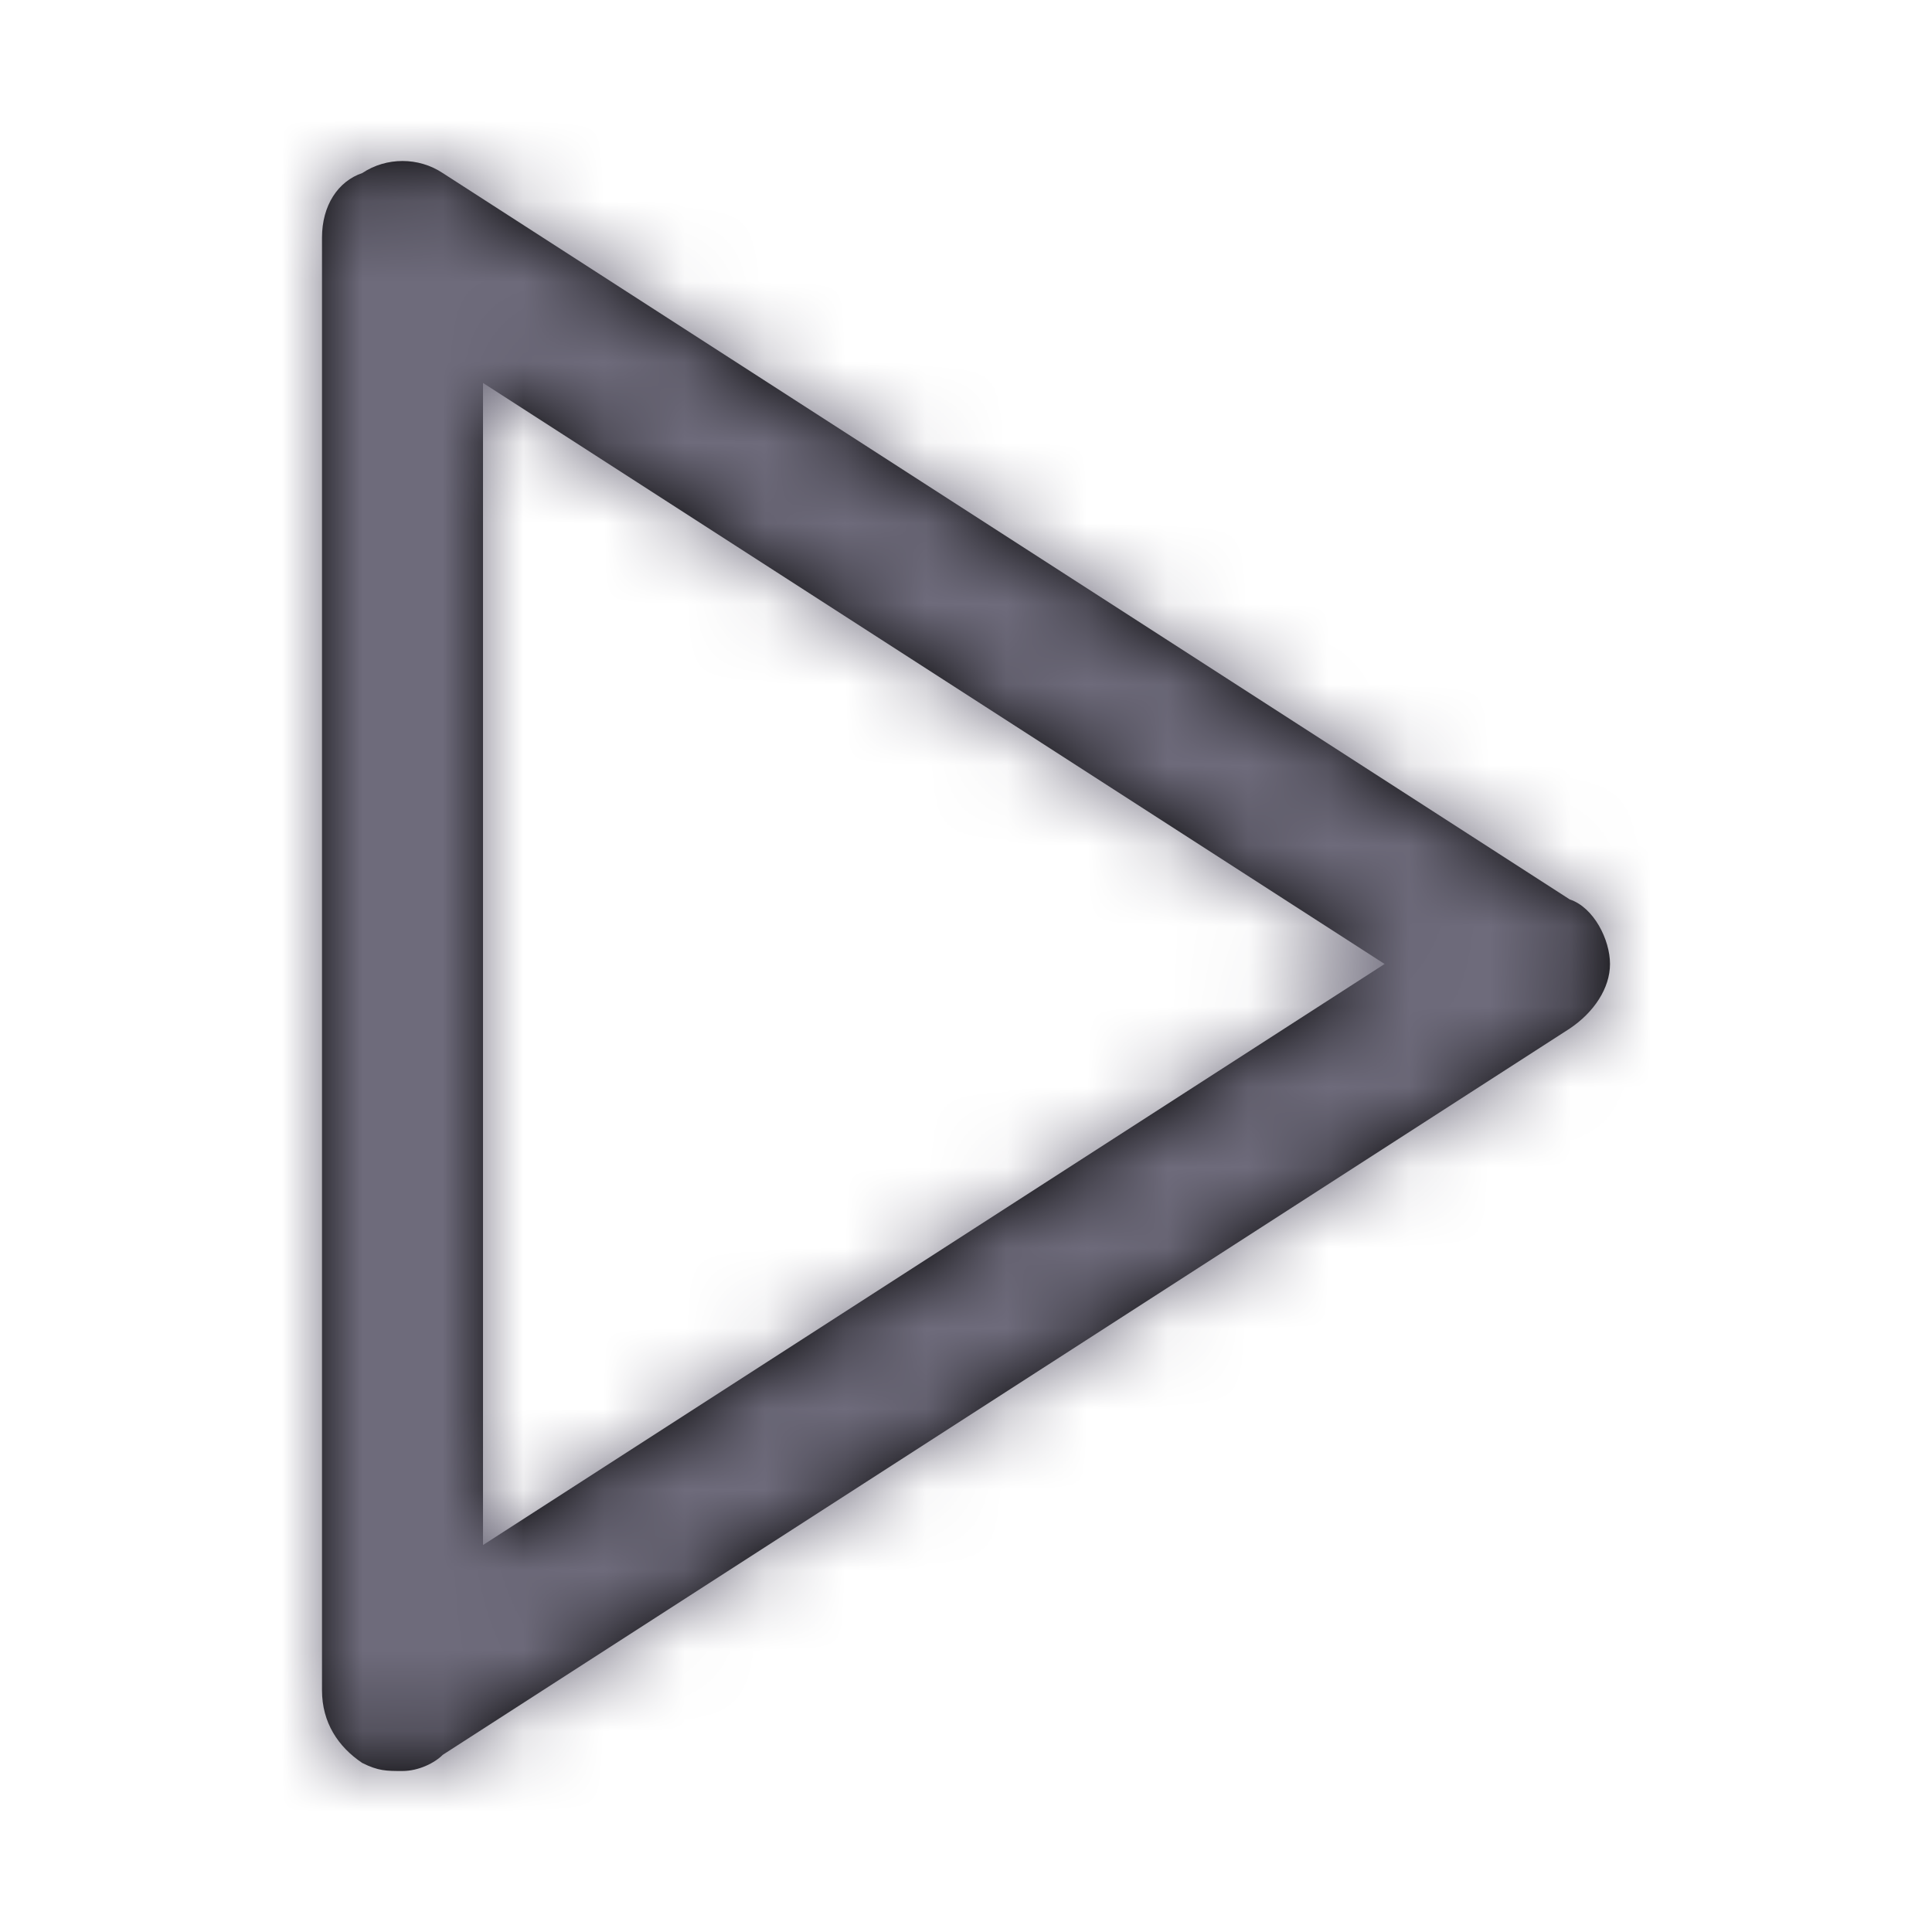 <svg width="24" height="24" viewBox="0 0 24 24" fill="none" xmlns="http://www.w3.org/2000/svg">
<path fill-rule="evenodd" clip-rule="evenodd" d="M5.5 2.15L19.5 11.173C19.8 11.273 20 11.674 20 11.975C20 12.276 19.8 12.576 19.5 12.777L5.5 21.799C5.4 21.9 5.2 22 5 22C4.8 22 4.7 22 4.5 21.9C4.2 21.699 4 21.398 4 20.997V2.952C4 2.551 4.2 2.251 4.5 2.15C4.8 1.95 5.2 1.95 5.5 2.15ZM17.2 11.975L6 4.757V19.193L17.2 11.975Z" fill="black"/>
<mask id="mask0_0_18264" style="mask-type:alpha" maskUnits="userSpaceOnUse" x="4" y="2" width="16" height="20">
<path fill-rule="evenodd" clip-rule="evenodd" d="M5.5 2.15L19.5 11.173C19.8 11.273 20 11.674 20 11.975C20 12.276 19.8 12.576 19.5 12.777L5.5 21.799C5.4 21.9 5.2 22 5 22C4.8 22 4.7 22 4.5 21.9C4.2 21.699 4 21.398 4 20.997V2.952C4 2.551 4.2 2.251 4.5 2.15C4.8 1.95 5.2 1.95 5.5 2.15ZM17.2 11.975L6 4.757V19.193L17.2 11.975Z" fill="white"/>
</mask>
<g mask="url(#mask0_0_18264)">
<rect width="24" height="24" fill="#6E6B7B"/>
</g>
</svg>

